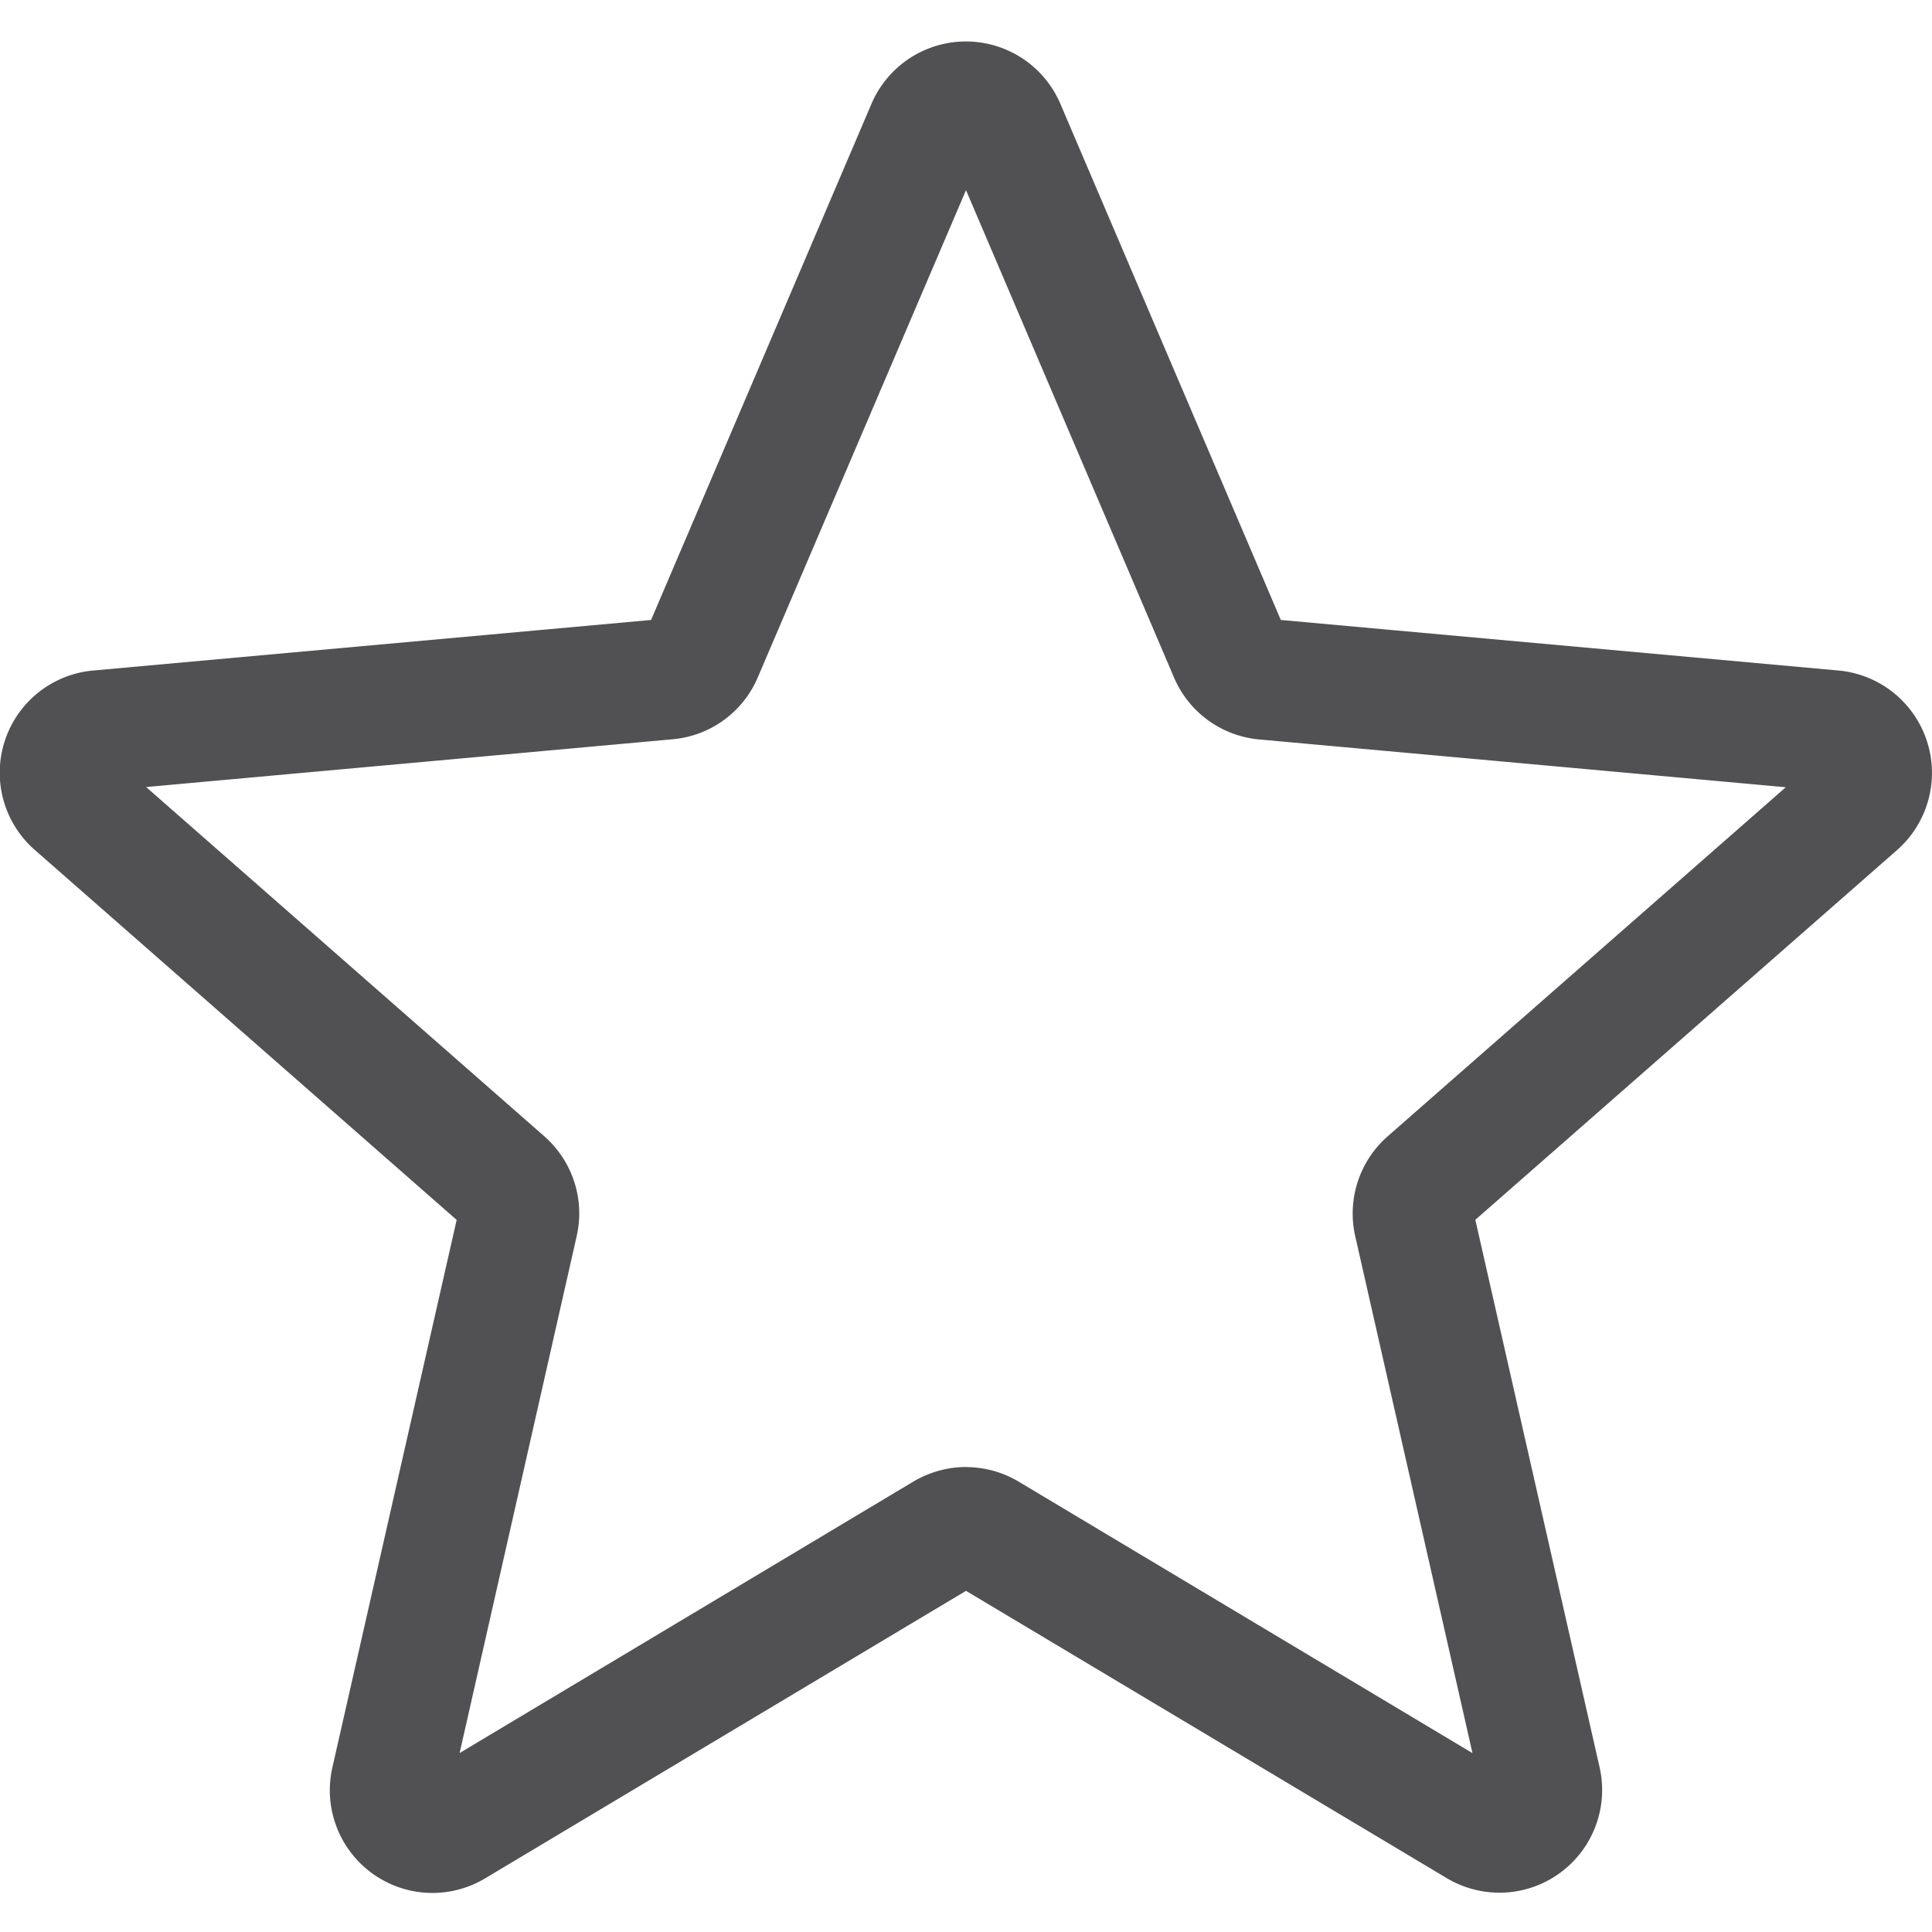 <svg width="19" height="19" fill="none" xmlns="http://www.w3.org/2000/svg"><g clip-path="url(#clip0)"><path d="M4.253 18.616a1.01 1.01 0 01-.984-1.235l1.222-5.384L.346 8.362a1.009 1.009 0 01.572-1.768l5.485-.497L8.57 1.022a1.01 1.01 0 011.858-.001l2.168 5.076 5.484.497a1.011 1.011 0 01.574 1.768l-4.145 3.634 1.222 5.384a1.01 1.01 0 01-1.502 1.091L9.5 15.645l-4.73 2.828a1.01 1.01 0 01-.517.143zM9.5 14.428c.18 0 .358.048.518.143l4.463 2.67-1.153-5.083a1.01 1.01 0 01.32-.984l3.914-3.432-5.179-.47a1.009 1.009 0 01-.839-.613L9.5 1.87 7.453 6.66a1.006 1.006 0 01-.836.61l-5.18.47 3.914 3.433c.28.245.403.622.32.985L4.52 17.24l4.463-2.67c.16-.094.338-.143.518-.143zM6.36 6.194v.001-.001zm6.277-.003l.001.002v-.002z" fill="#515154"/></g><defs><clipPath id="clip0"><path fill="#fff" d="M0 0h19v19H0z"/></clipPath></defs></svg>
